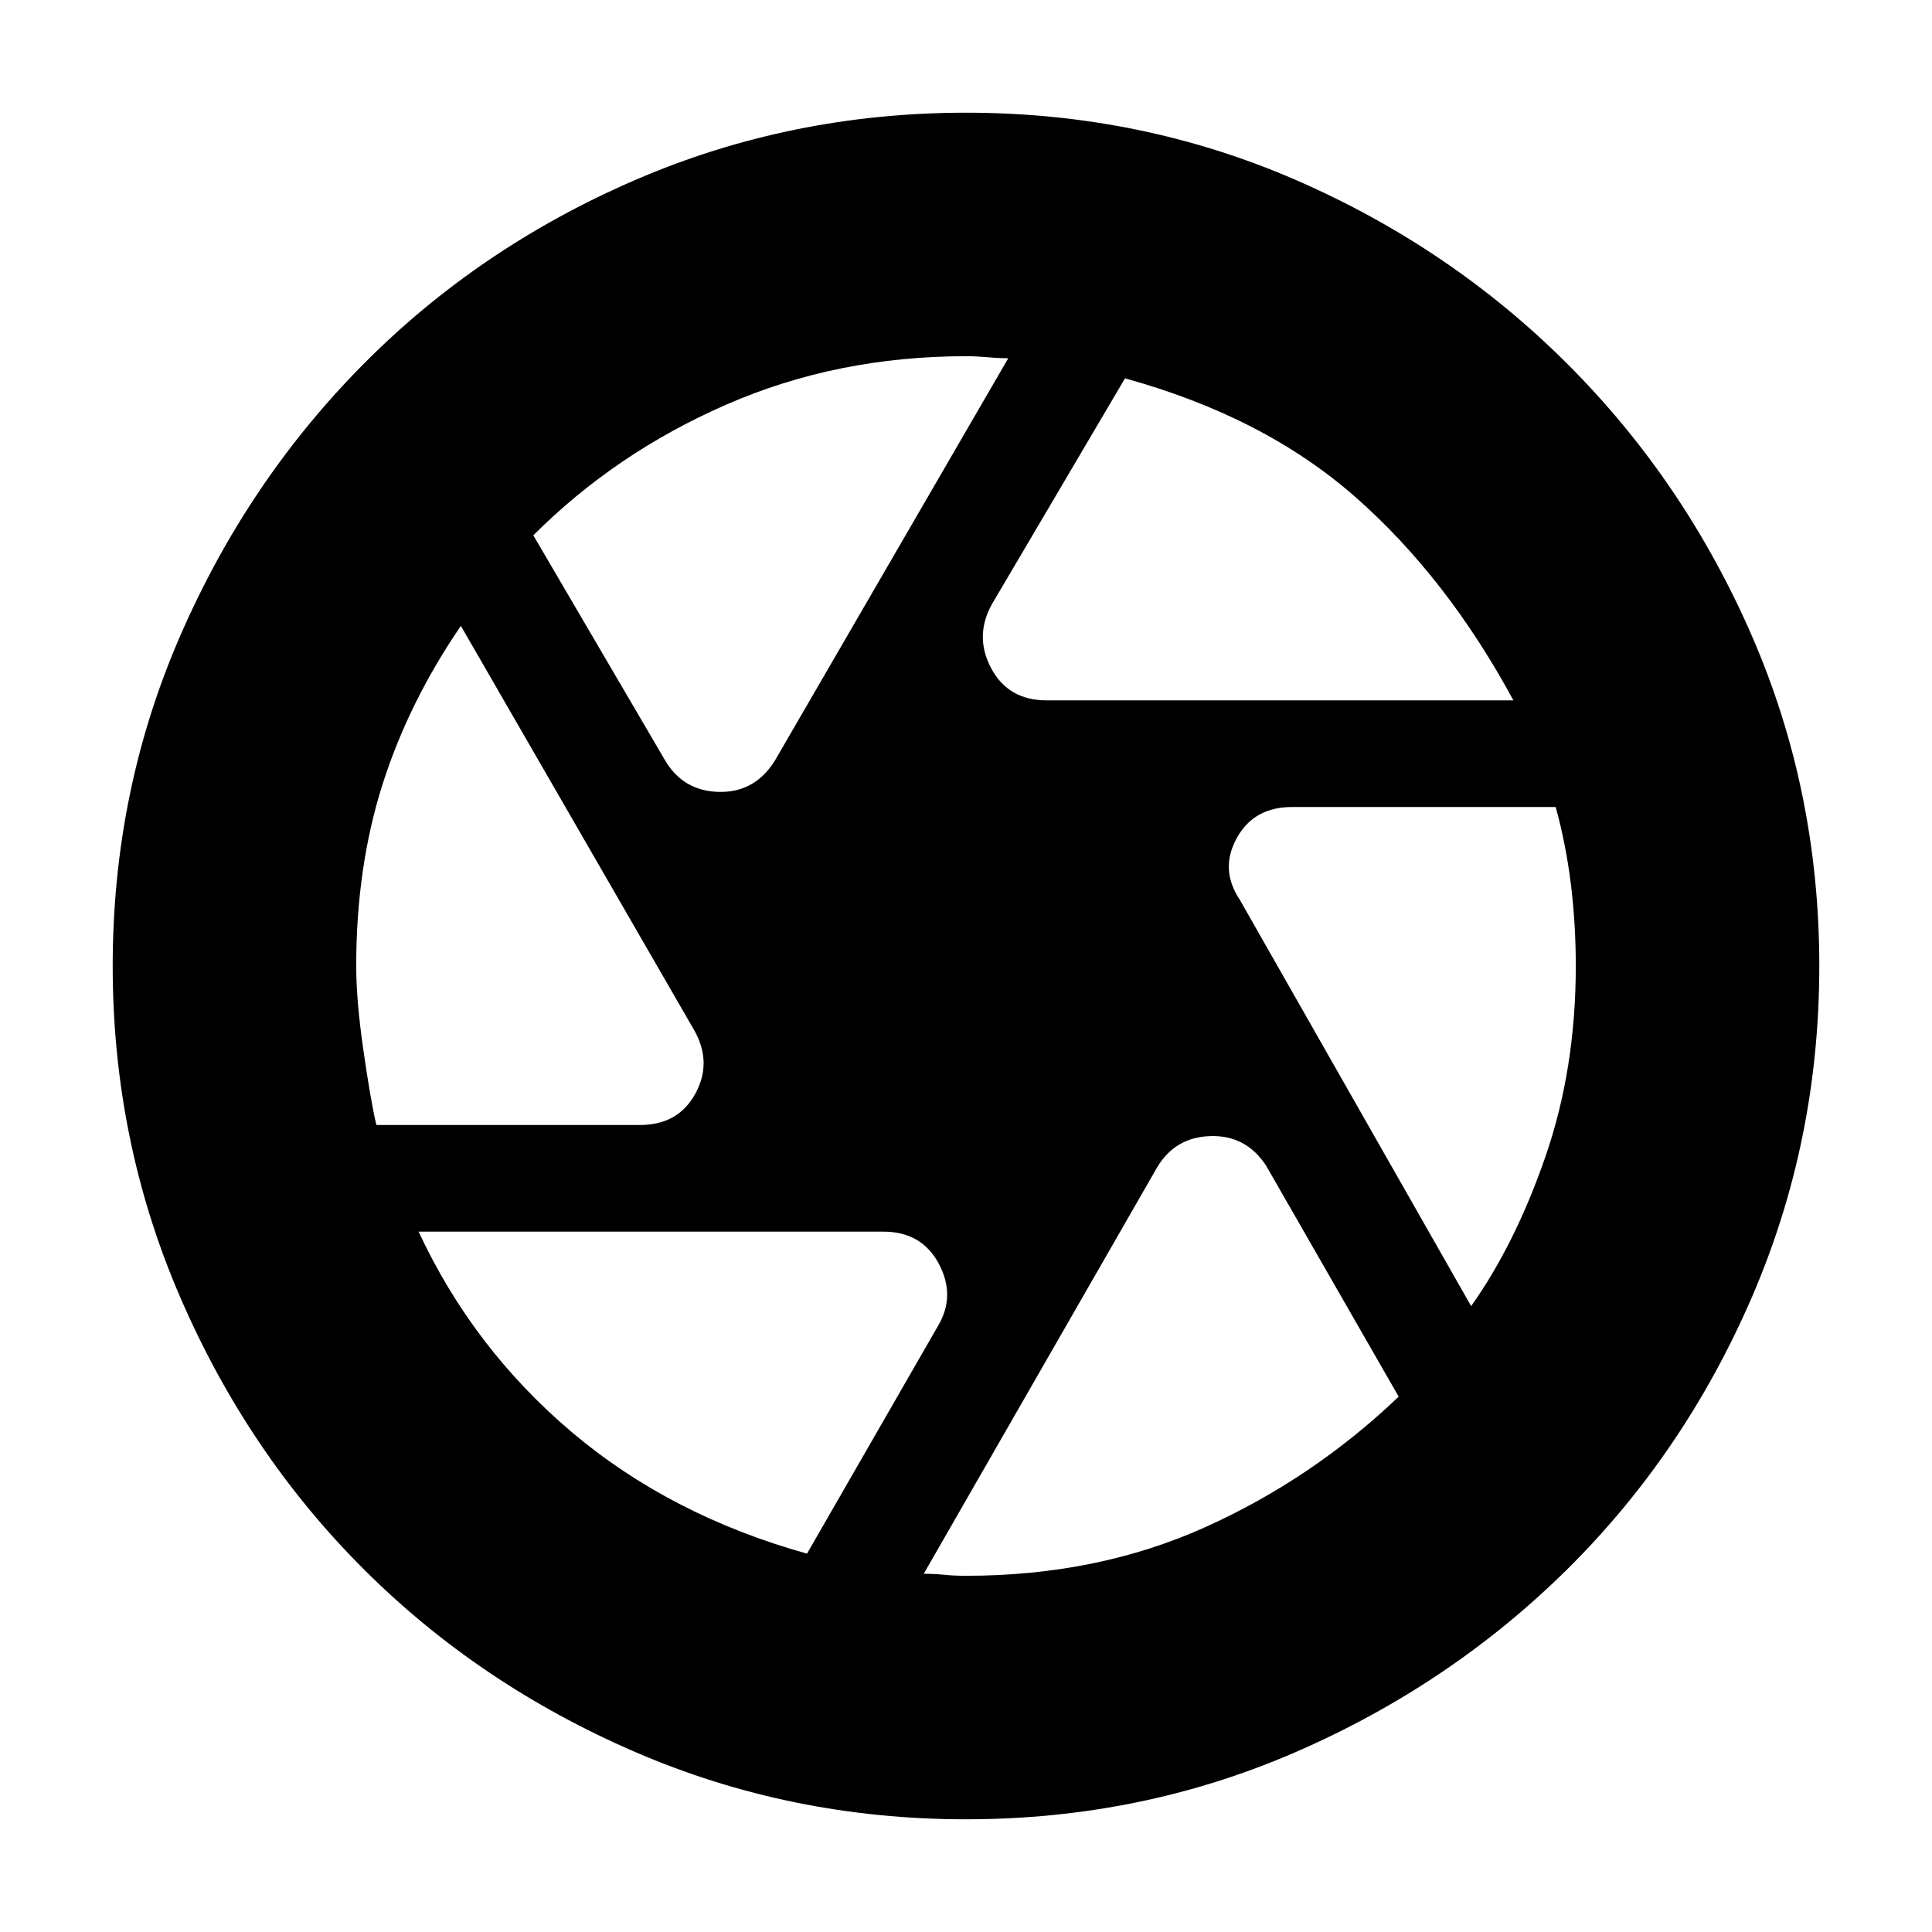 <svg xmlns="http://www.w3.org/2000/svg" height="24" width="24"><path d="M13 8.7h5.8q-.825-1.525-1.962-2.525-1.138-1-2.863-1.475l-1.65 2.8q-.225.4-.013.8.213.4.688.4Zm-4.75.725q.225.4.675.412.45.013.7-.387l2.9-5q-.125 0-.263-.013-.137-.012-.262-.012-1.6 0-2.975.6t-2.4 1.625Zm-3.575 4.55H7.95q.475 0 .687-.388.213-.387-.012-.787l-2.9-5.025q-.65.95-.975 1.975-.325 1.025-.325 2.25 0 .425.088 1.037.087.613.162.938Zm5.35 5.325 1.625-2.825q.225-.375.013-.775-.213-.4-.688-.4H5.2q.675 1.45 1.9 2.488 1.225 1.037 2.925 1.512Zm1.975.275q1.625 0 2.963-.6 1.337-.6 2.412-1.625l-1.65-2.875q-.25-.375-.687-.362-.438.012-.663.387l-2.9 5.05q.125 0 .25.012.125.013.275.013Zm6.275-3.35q.55-.775.925-1.863.375-1.087.375-2.362 0-.525-.062-1.025-.063-.5-.188-.95H16.05q-.475 0-.687.387-.213.388.037.763ZM12 12Zm0 10.6q-2.175 0-4.112-.837-1.938-.838-3.375-2.275-1.438-1.438-2.275-3.375Q1.4 14.175 1.4 12q0-2.175.838-4.1.837-1.925 2.275-3.375 1.437-1.45 3.375-2.288Q9.825 1.4 12 1.4t4.1.837q1.925.838 3.375 2.288 1.45 1.45 2.288 3.375.837 1.925.837 4.1t-.837 4.113q-.838 1.937-2.288 3.375-1.45 1.437-3.375 2.275-1.925.837-4.1.837Z"/></svg>